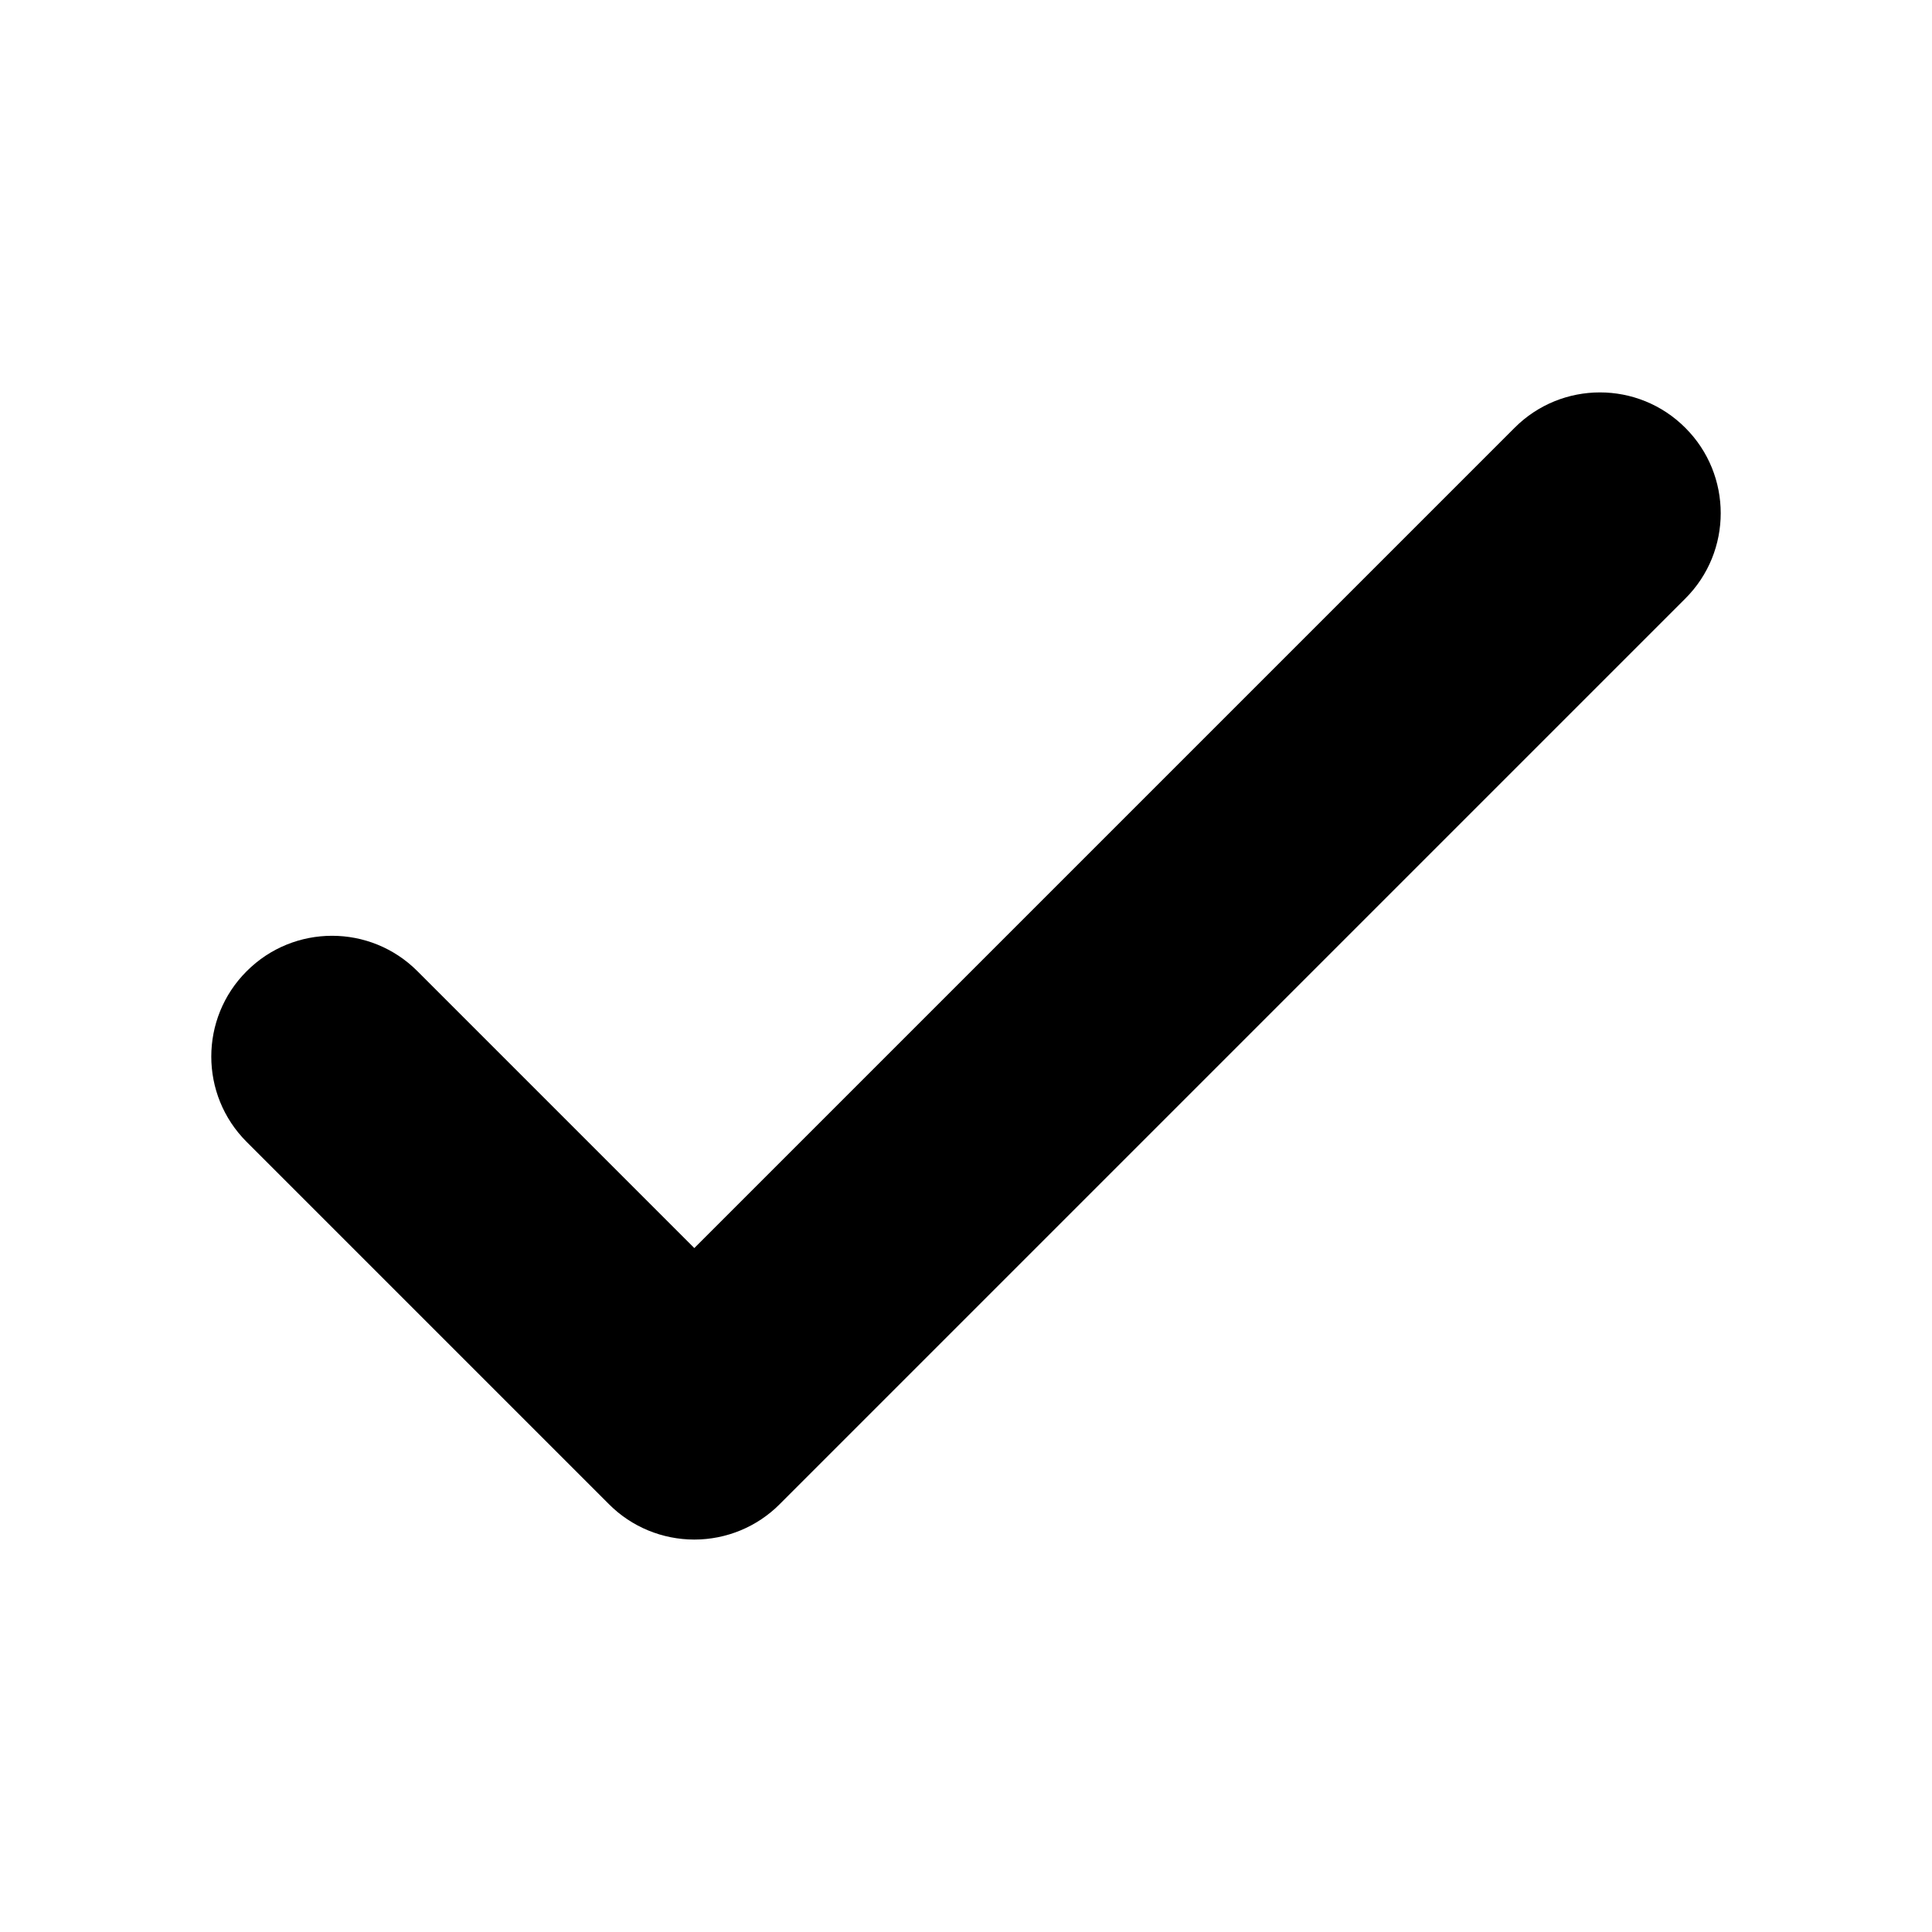 
<svg width="16" height="16" viewBox="0 0 16 16" fill="none" xmlns="http://www.w3.org/2000/svg">
<g id="Controls">
<rect id="Rectangle" width="16" height="16" rx="4" />
<path id="Vector 304 (Stroke)" fill-rule="evenodd" clip-rule="evenodd" d="M13.957 3.543C14.348 3.933 14.348 4.567 13.957 4.957L6.457 12.457C6.27 12.645 6.015 12.75 5.75 12.75C5.485 12.75 5.23 12.645 5.043 12.457L2.043 9.457C1.652 9.067 1.652 8.433 2.043 8.043C2.433 7.652 3.067 7.652 3.457 8.043L5.75 10.336L12.543 3.543C12.933 3.152 13.567 3.152 13.957 3.543Z" fill="currentColor"/>
</g>
</svg>
